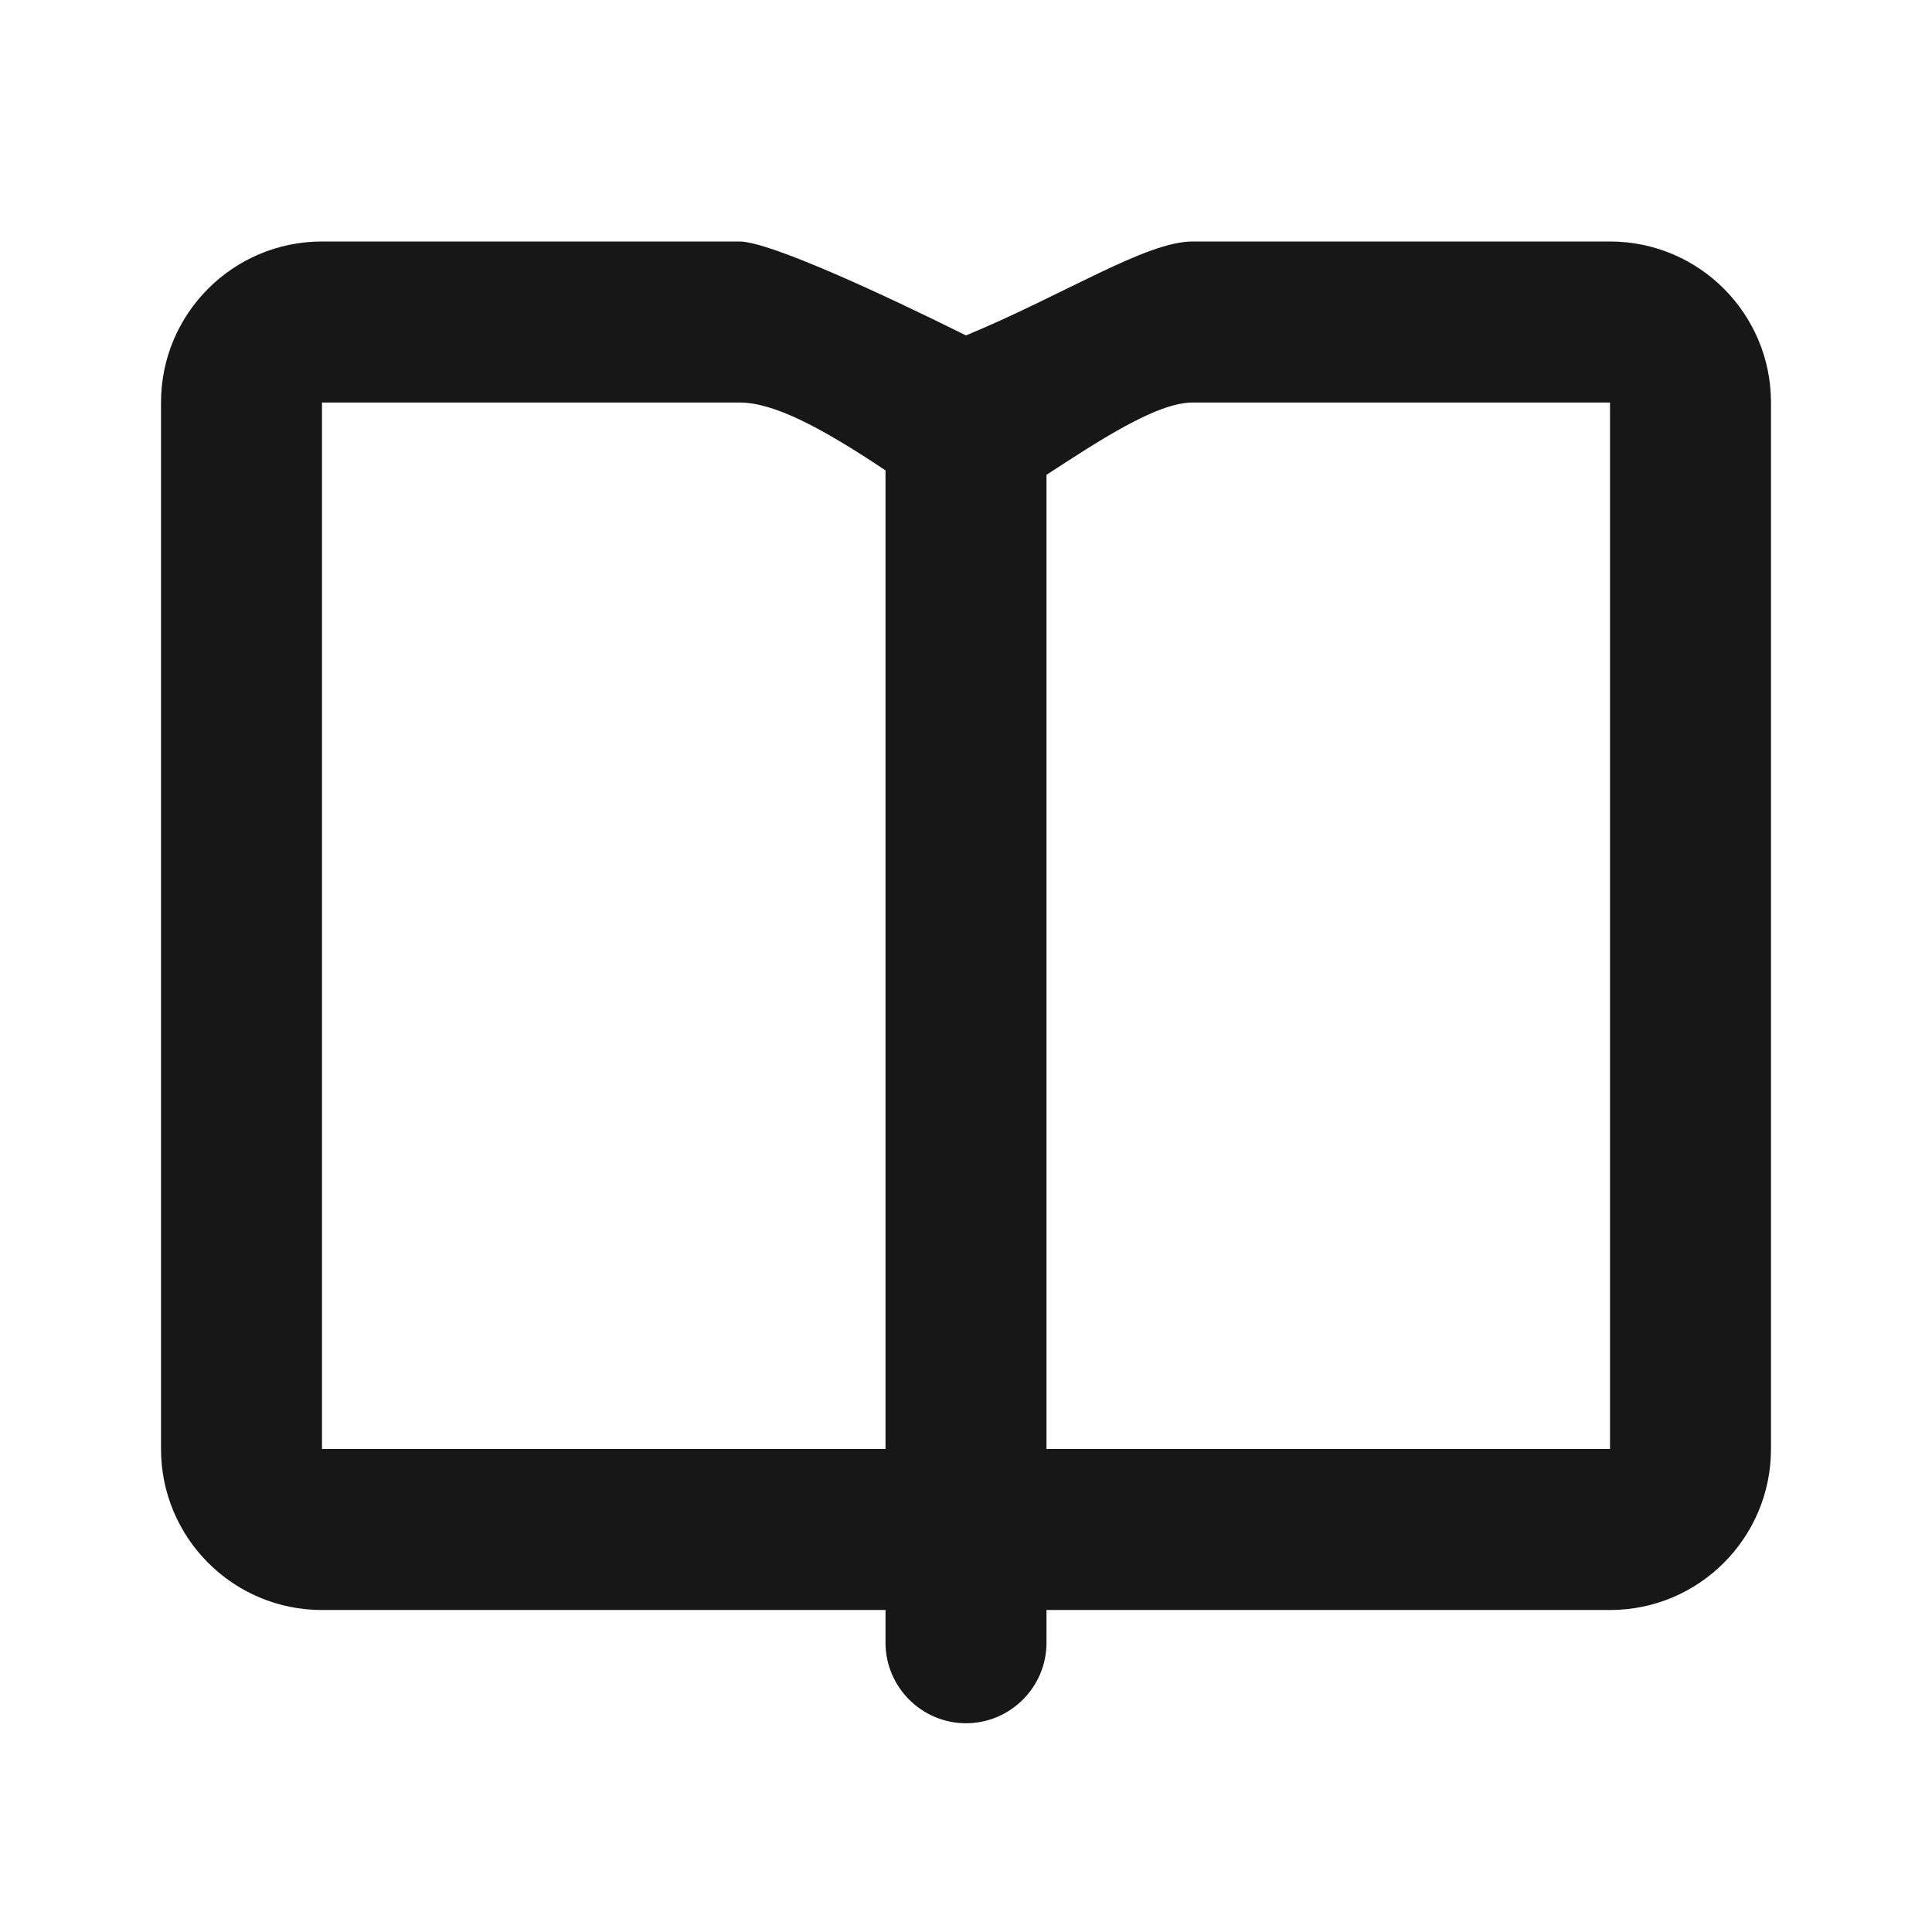 <svg width="59" height="59" viewBox="0 0 59 59" fill="none" xmlns="http://www.w3.org/2000/svg">
<g clip-path="url(#clip0_422_1707)">
<path fill-rule="evenodd" clip-rule="evenodd" d="M22.583 7.375C23.5 7.375 27 9 29.5 10.243C32.5 9 35 7.375 36.417 7.375H49.167C51.882 7.375 54.083 9.576 54.083 12.292V44.25C54.083 46.965 51.882 49.167 49.167 49.167H31.958V50.167C31.958 51.524 30.852 52.625 29.5 52.625C28.148 52.625 27.042 51.519 27.042 50.167V49.167H9.833C7.118 49.167 4.917 46.965 4.917 44.25V12.292C4.917 9.576 7.118 7.375 9.833 7.375H22.583ZM22.583 12.292H9.833V44.25H27.042V14.365C25 13 23.597 12.292 22.583 12.292ZM49.167 12.292H36.417C35.307 12.292 33.5 13.5 31.958 14.5V44.25H49.167V12.292Z" fill="#171717"/>
</g>
<defs>
<clipPath id="clip0_422_1707">
<rect width="59" height="59" fill="white"/>
</clipPath>
</defs>
</svg>
